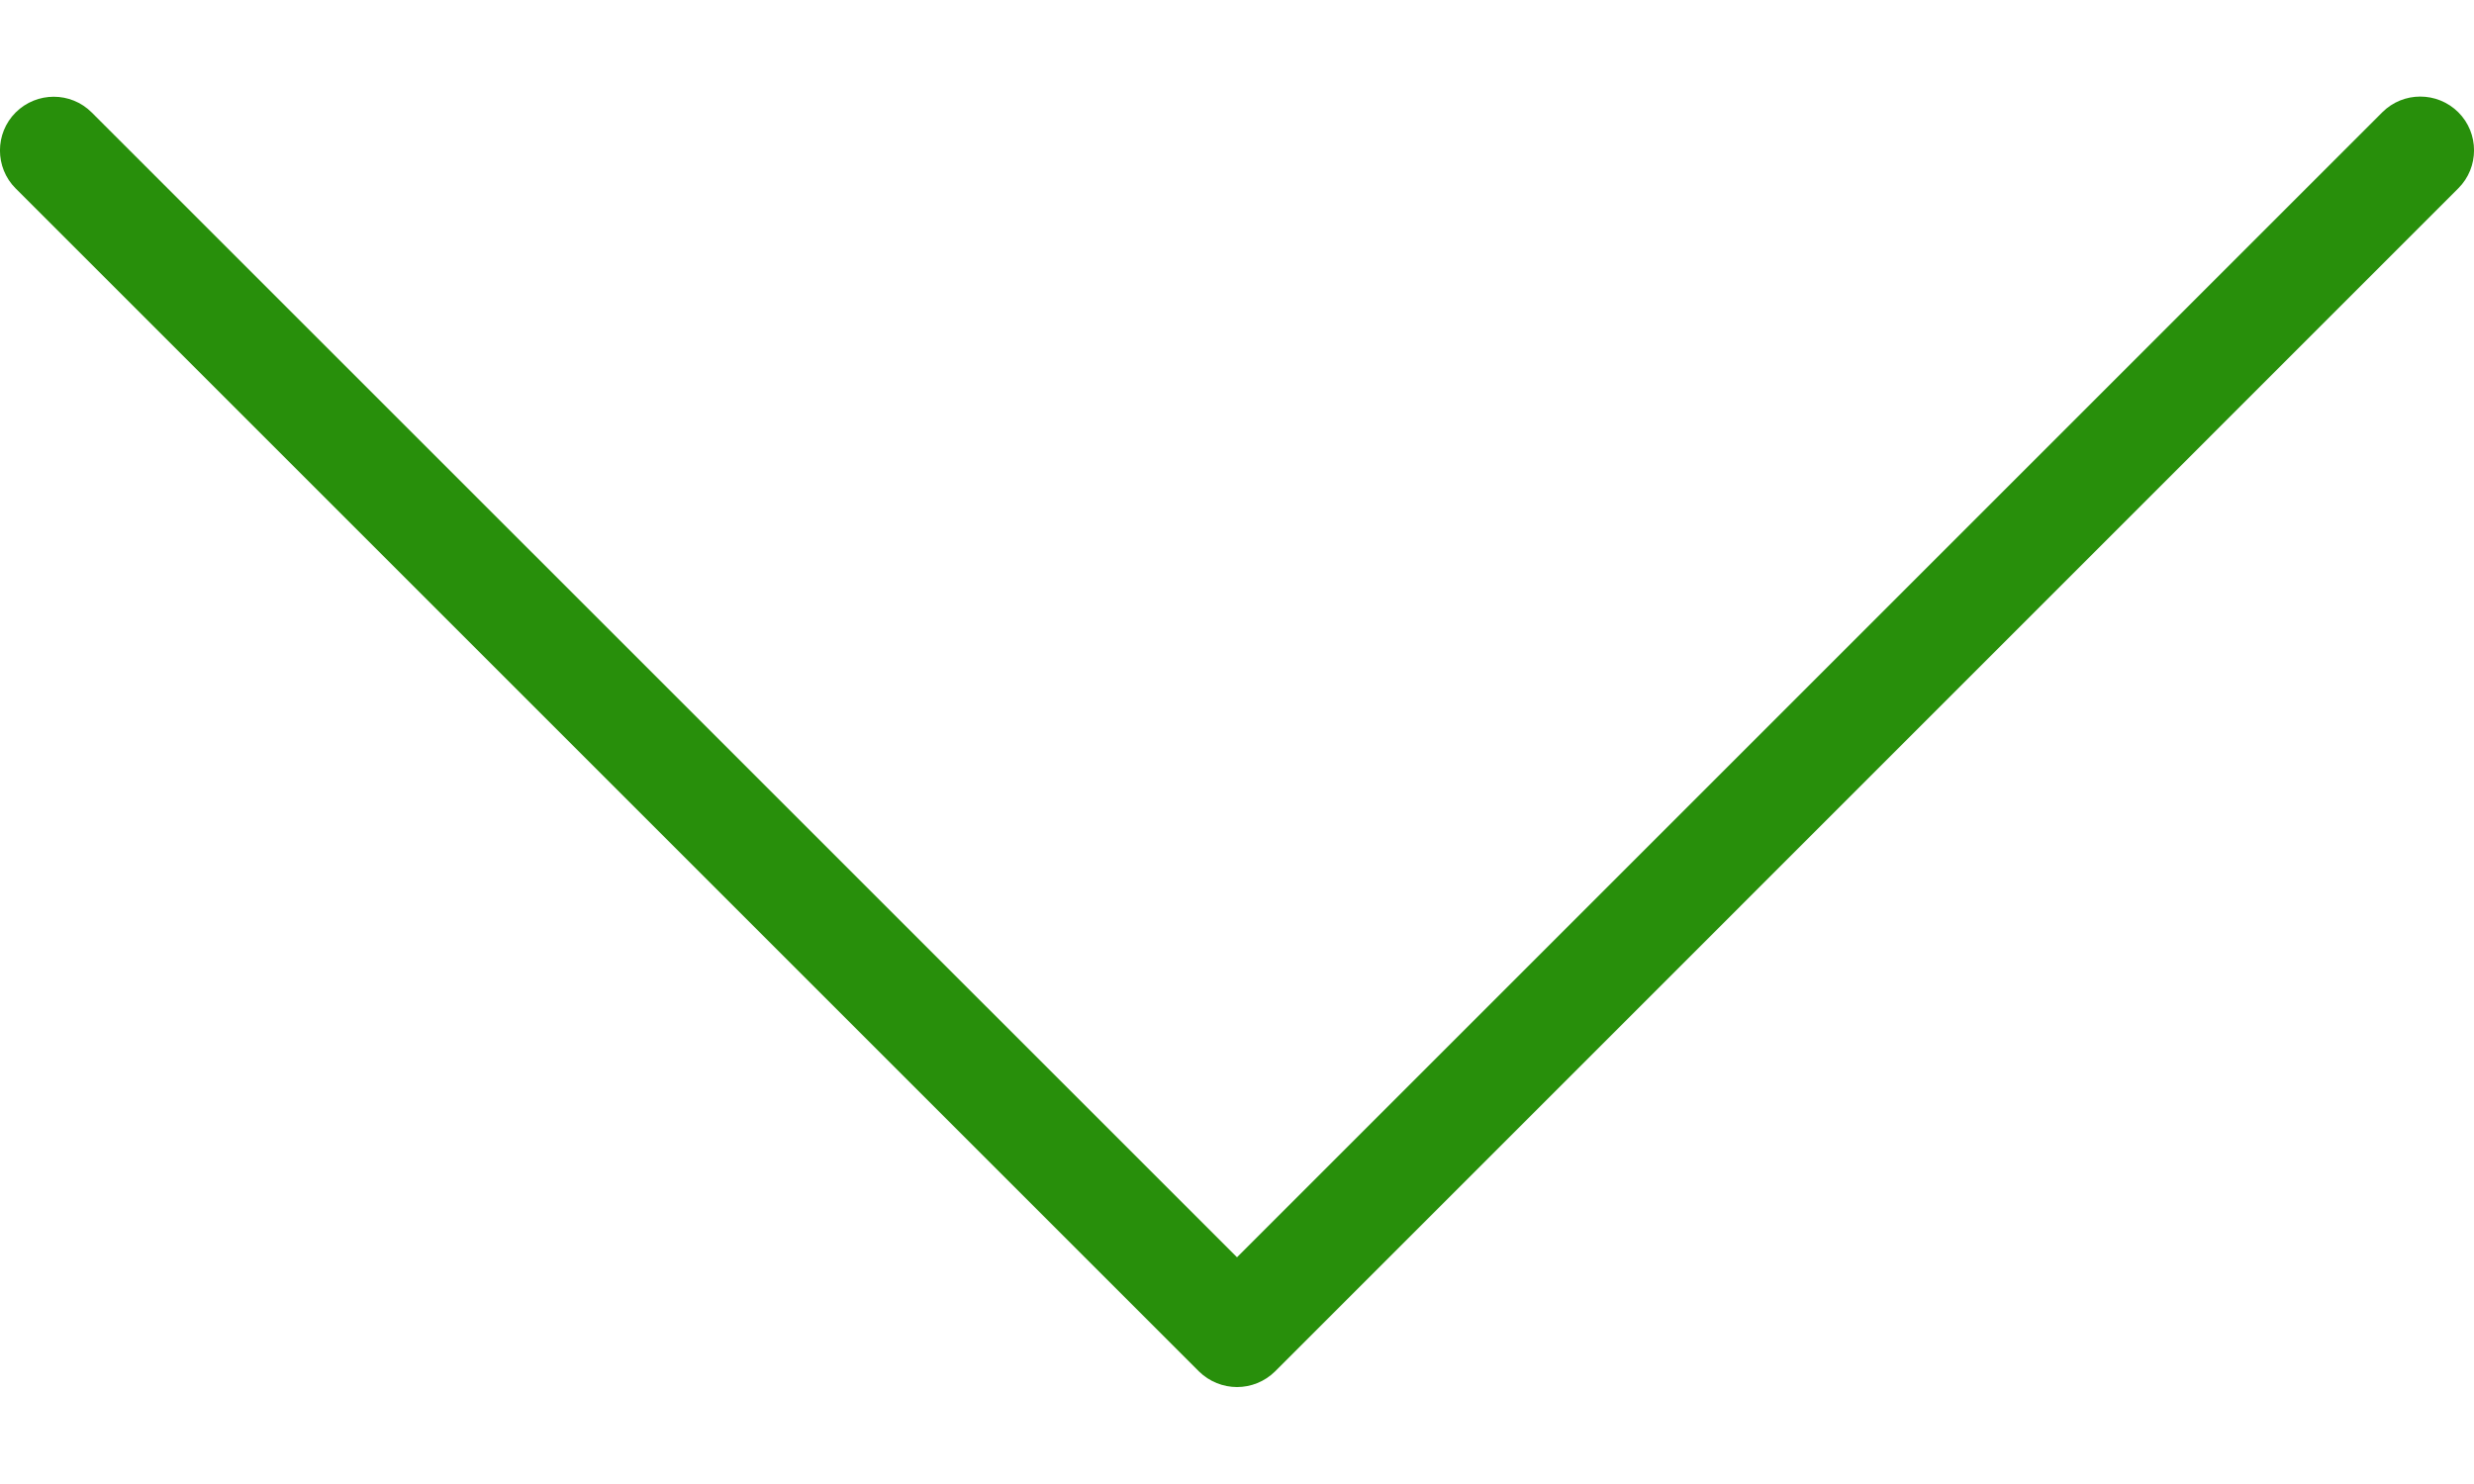 <svg width="15" height="9" viewBox="0 0 15 9" fill="none" xmlns="http://www.w3.org/2000/svg">
<path d="M14.905 0.681C14.777 0.554 14.571 0.554 14.444 0.681L7.5 7.625L0.556 0.682C0.429 0.555 0.223 0.555 0.095 0.682C-0.032 0.809 -0.032 1.016 0.095 1.143L7.269 8.317C7.333 8.38 7.417 8.412 7.5 8.412C7.584 8.412 7.667 8.38 7.731 8.317L14.905 1.142C15.032 1.015 15.032 0.808 14.905 0.681Z" fill="#288F0B"/>
</svg>
